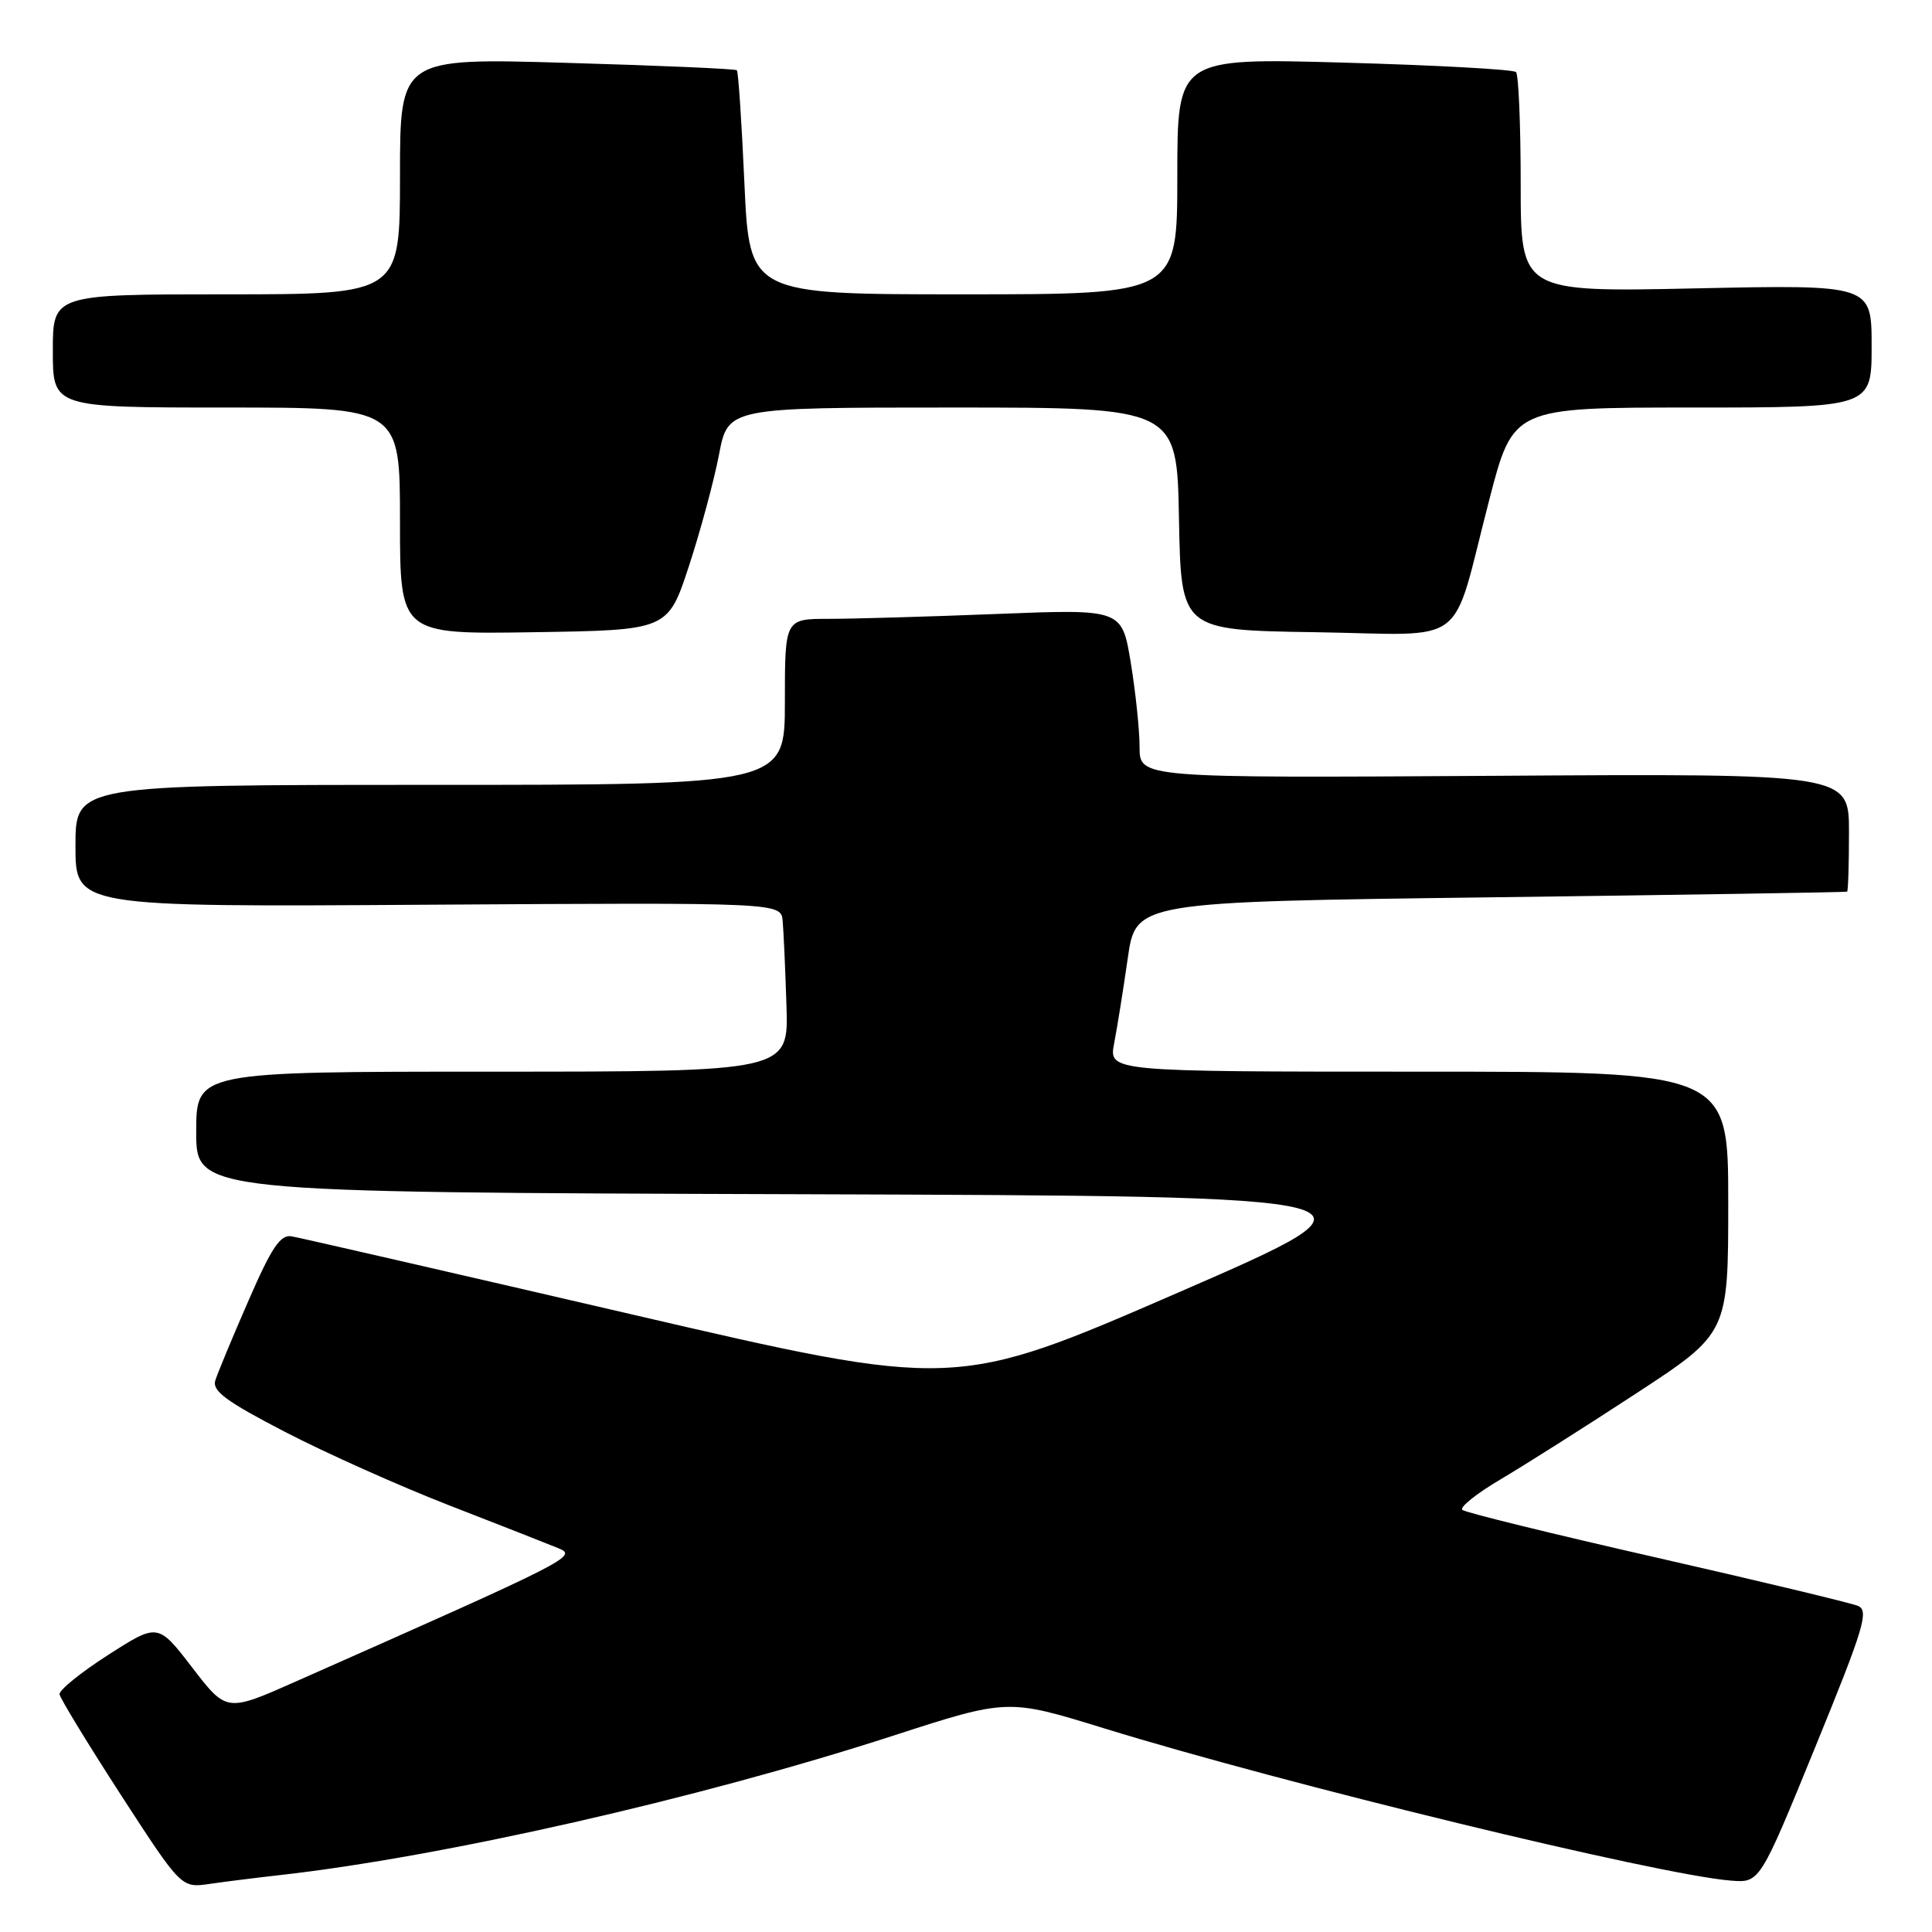<?xml version="1.0" encoding="UTF-8" standalone="no"?>
<!DOCTYPE svg PUBLIC "-//W3C//DTD SVG 1.1//EN" "http://www.w3.org/Graphics/SVG/1.1/DTD/svg11.dtd" >
<svg xmlns="http://www.w3.org/2000/svg" xmlns:xlink="http://www.w3.org/1999/xlink" version="1.1" viewBox="0 0 256 256">
 <g >
 <path fill="currentColor"
d=" M 37.00 248.47 C 58.61 246.05 92.51 238.35 118.22 230.03 C 133.52 225.07 133.52 225.07 146.29 229.01 C 170.15 236.37 219.76 248.43 229.34 249.19 C 233.18 249.50 233.18 249.50 240.53 231.50 C 246.99 215.69 247.68 213.41 246.19 212.79 C 245.26 212.40 233.25 209.52 219.50 206.39 C 205.75 203.26 194.17 200.42 193.77 200.07 C 193.37 199.73 195.62 197.92 198.77 196.06 C 201.92 194.20 210.01 189.08 216.75 184.67 C 229.00 176.66 229.00 176.66 229.00 159.33 C 229.00 142.00 229.00 142.00 187.95 142.00 C 146.91 142.00 146.91 142.00 147.63 138.25 C 148.03 136.19 148.84 131.12 149.43 127.00 C 150.50 119.50 150.50 119.50 197.50 118.90 C 223.35 118.57 244.61 118.23 244.75 118.15 C 244.89 118.07 245.00 114.51 245.00 110.25 C 245.00 102.50 245.00 102.50 198.00 102.80 C 151.00 103.09 151.00 103.09 151.00 98.99 C 151.00 96.73 150.47 91.69 149.83 87.79 C 148.66 80.70 148.66 80.70 132.17 81.35 C 123.10 81.71 113.05 82.00 109.84 82.00 C 104.00 82.00 104.00 82.00 104.00 93.00 C 104.00 104.00 104.00 104.00 57.00 104.00 C 10.00 104.00 10.00 104.00 10.00 112.09 C 10.00 120.18 10.00 120.18 56.75 119.88 C 103.50 119.59 103.50 119.59 103.71 122.05 C 103.83 123.40 104.06 128.44 104.21 133.25 C 104.50 142.00 104.50 142.00 65.25 142.00 C 26.00 142.00 26.00 142.00 26.00 149.99 C 26.00 157.99 26.00 157.99 105.75 158.24 C 185.50 158.50 185.50 158.50 156.03 171.31 C 126.55 184.11 126.55 184.11 83.53 174.12 C 59.86 168.63 39.66 163.99 38.64 163.82 C 37.15 163.56 35.99 165.29 32.93 172.33 C 30.81 177.18 28.84 181.94 28.53 182.91 C 28.09 184.30 29.96 185.69 37.74 189.72 C 43.11 192.51 52.90 196.89 59.50 199.46 C 66.10 202.02 72.61 204.58 73.97 205.14 C 76.57 206.21 75.90 206.55 39.26 222.78 C 30.02 226.88 30.02 226.88 25.48 220.97 C 20.93 215.06 20.93 215.06 14.34 219.28 C 10.72 221.60 7.82 223.95 7.89 224.50 C 7.97 225.05 11.63 231.05 16.02 237.84 C 24.02 250.17 24.02 250.17 27.76 249.63 C 29.82 249.33 33.98 248.81 37.00 248.47 Z  M 91.29 75.00 C 92.82 70.33 94.61 63.69 95.27 60.25 C 96.46 54.00 96.46 54.00 126.20 54.00 C 155.95 54.00 155.95 54.00 156.22 68.75 C 156.50 83.50 156.50 83.50 174.27 83.77 C 194.94 84.09 192.15 86.21 197.33 66.25 C 200.50 54.00 200.50 54.00 224.25 54.00 C 248.00 54.00 248.00 54.00 248.00 45.86 C 248.00 37.72 248.00 37.72 224.75 38.21 C 201.50 38.71 201.50 38.71 201.50 24.44 C 201.50 16.59 201.22 9.89 200.88 9.55 C 200.53 9.20 190.30 8.64 178.13 8.30 C 156.00 7.68 156.00 7.68 156.00 23.34 C 156.00 39.00 156.00 39.00 127.66 39.00 C 99.31 39.00 99.31 39.00 98.64 24.32 C 98.28 16.25 97.83 9.49 97.64 9.31 C 97.45 9.12 87.33 8.68 75.15 8.33 C 53.00 7.68 53.00 7.68 53.00 23.34 C 53.00 39.00 53.00 39.00 30.00 39.00 C 7.00 39.00 7.00 39.00 7.00 46.50 C 7.00 54.00 7.00 54.00 30.00 54.00 C 53.00 54.00 53.00 54.00 53.00 69.02 C 53.00 84.05 53.00 84.05 70.75 83.77 C 88.50 83.50 88.50 83.50 91.29 75.00 Z "/>
</g>
</svg>